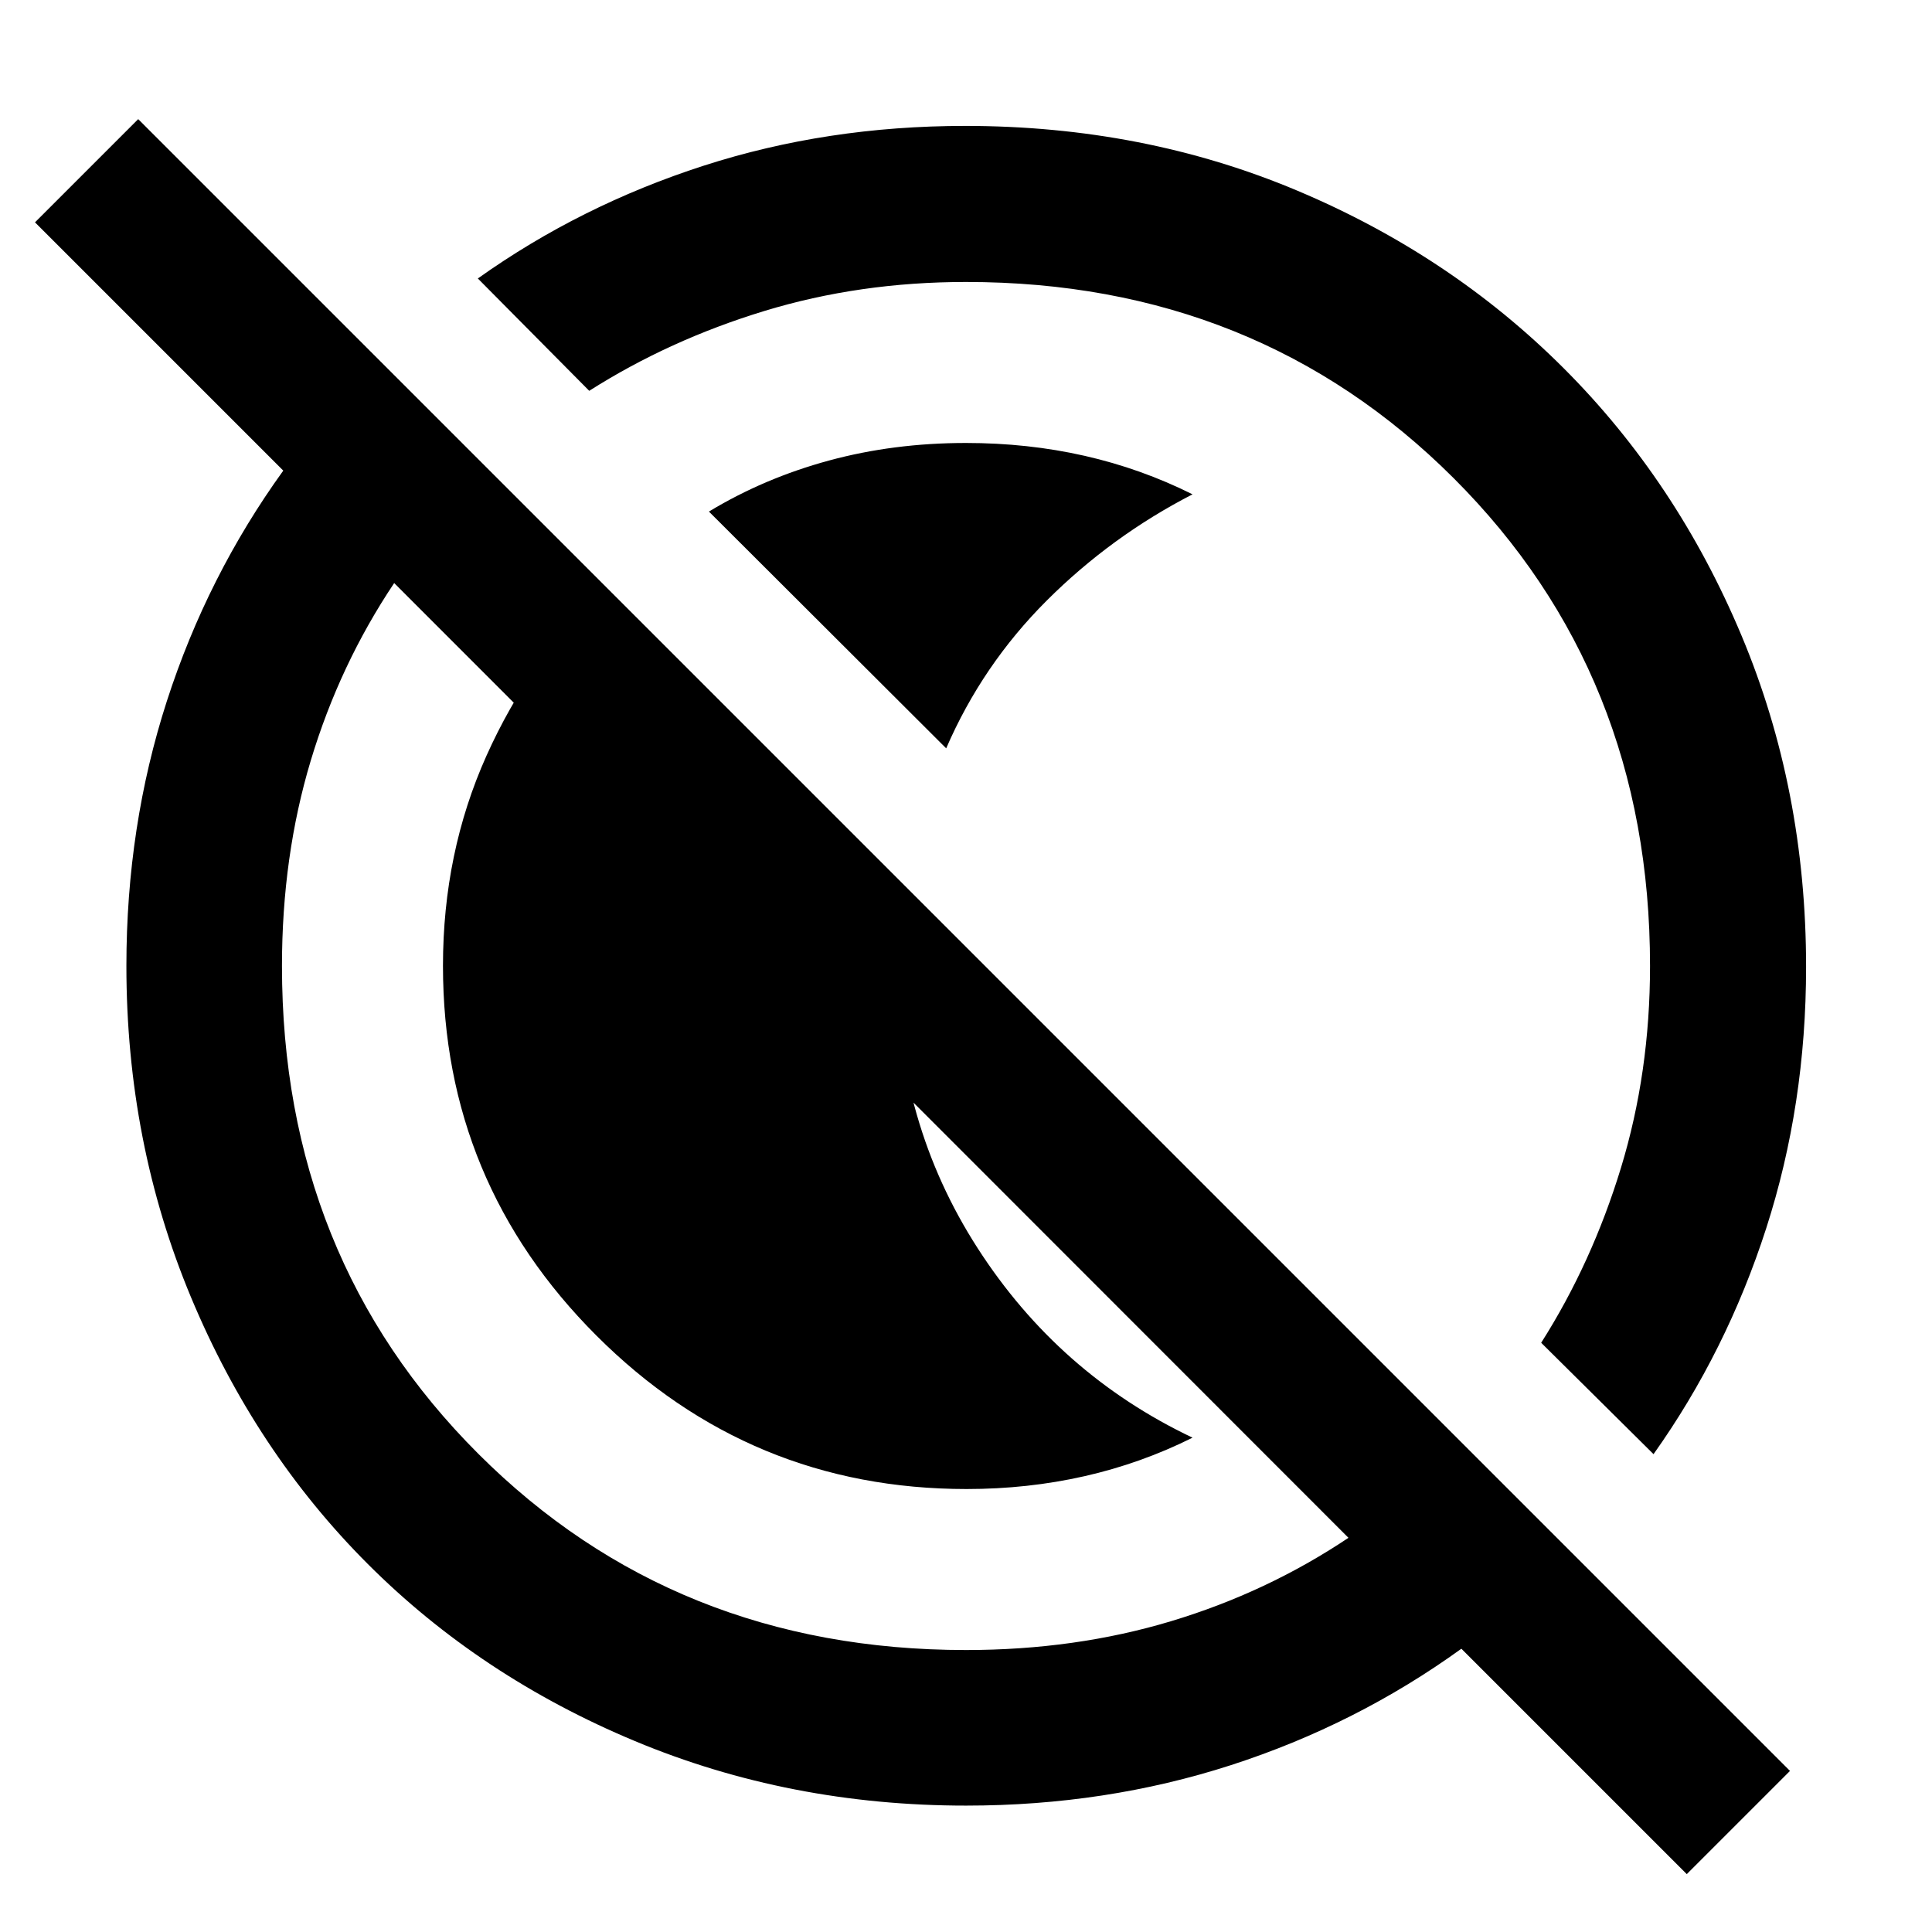<svg xmlns="http://www.w3.org/2000/svg" height="48" viewBox="0 96 960 960" width="48"><path d="M352.261 350.196q27.451-16.609 59.608-25.348 32.156-8.739 68.131-8.739 30.768 0 58.906 6.38 28.137 6.381 53.659 19.141-40.336 20.751-72.394 52.736-32.057 31.986-50.019 73.482L352.261 350.196Zm128.06 485.695q-107.705 0-183.959-76.244-76.253-76.245-76.253-183.732 0-56.162 21.575-104.305 21.576-48.143 58.755-83.697L449.239 536q-1.522 10.118-2.641 19.698-1.12 9.581-1.12 20.302 0 77.579 40.277 140.166 40.276 62.586 106.81 94.204-25.522 12.76-53.693 19.141-28.171 6.38-58.551 6.38Zm357.831 191.349-112-112.001q-52.239 37.718-114.479 57.837-62.24 20.12-131.615 20.12-87.698 0-164.513-32.04-76.816-32.04-132.738-87.963-55.923-55.922-87.963-132.738-32.04-76.815-32.04-164.513 0-69.375 20.12-131.615 20.119-62.24 57.837-114.479l-123.37-123.37 51.283-51.282 820.761 820.761-51.283 51.283ZM480 915.891q54.278 0 101.909-14.332 47.631-14.333 88.134-41.429L195.87 385.717q-27.096 40.504-41.429 88.118Q140.109 521.449 140.109 576q0 144.944 97.591 242.418 97.592 97.473 242.3 97.473Zm341.63-97.326-55.826-55.348q25.245-39.724 39.666-87.008Q819.891 628.924 819.891 576q0-144.944-97.591-242.418-97.592-97.473-242.3-97.473-52.924 0-100.209 14.421-47.284 14.421-87.008 39.666l-55.348-55.826q50.93-36.26 112.2-56.033 61.271-19.772 129.966-19.772 88.57 0 164.891 32.115 76.322 32.114 132.518 88.31 56.196 56.196 88.31 132.749 32.115 76.552 32.115 164.713 0 68.395-19.772 129.751-19.773 61.357-56.033 112.362ZM528.913 527.087Zm-95.956 95.956Z"/></svg>